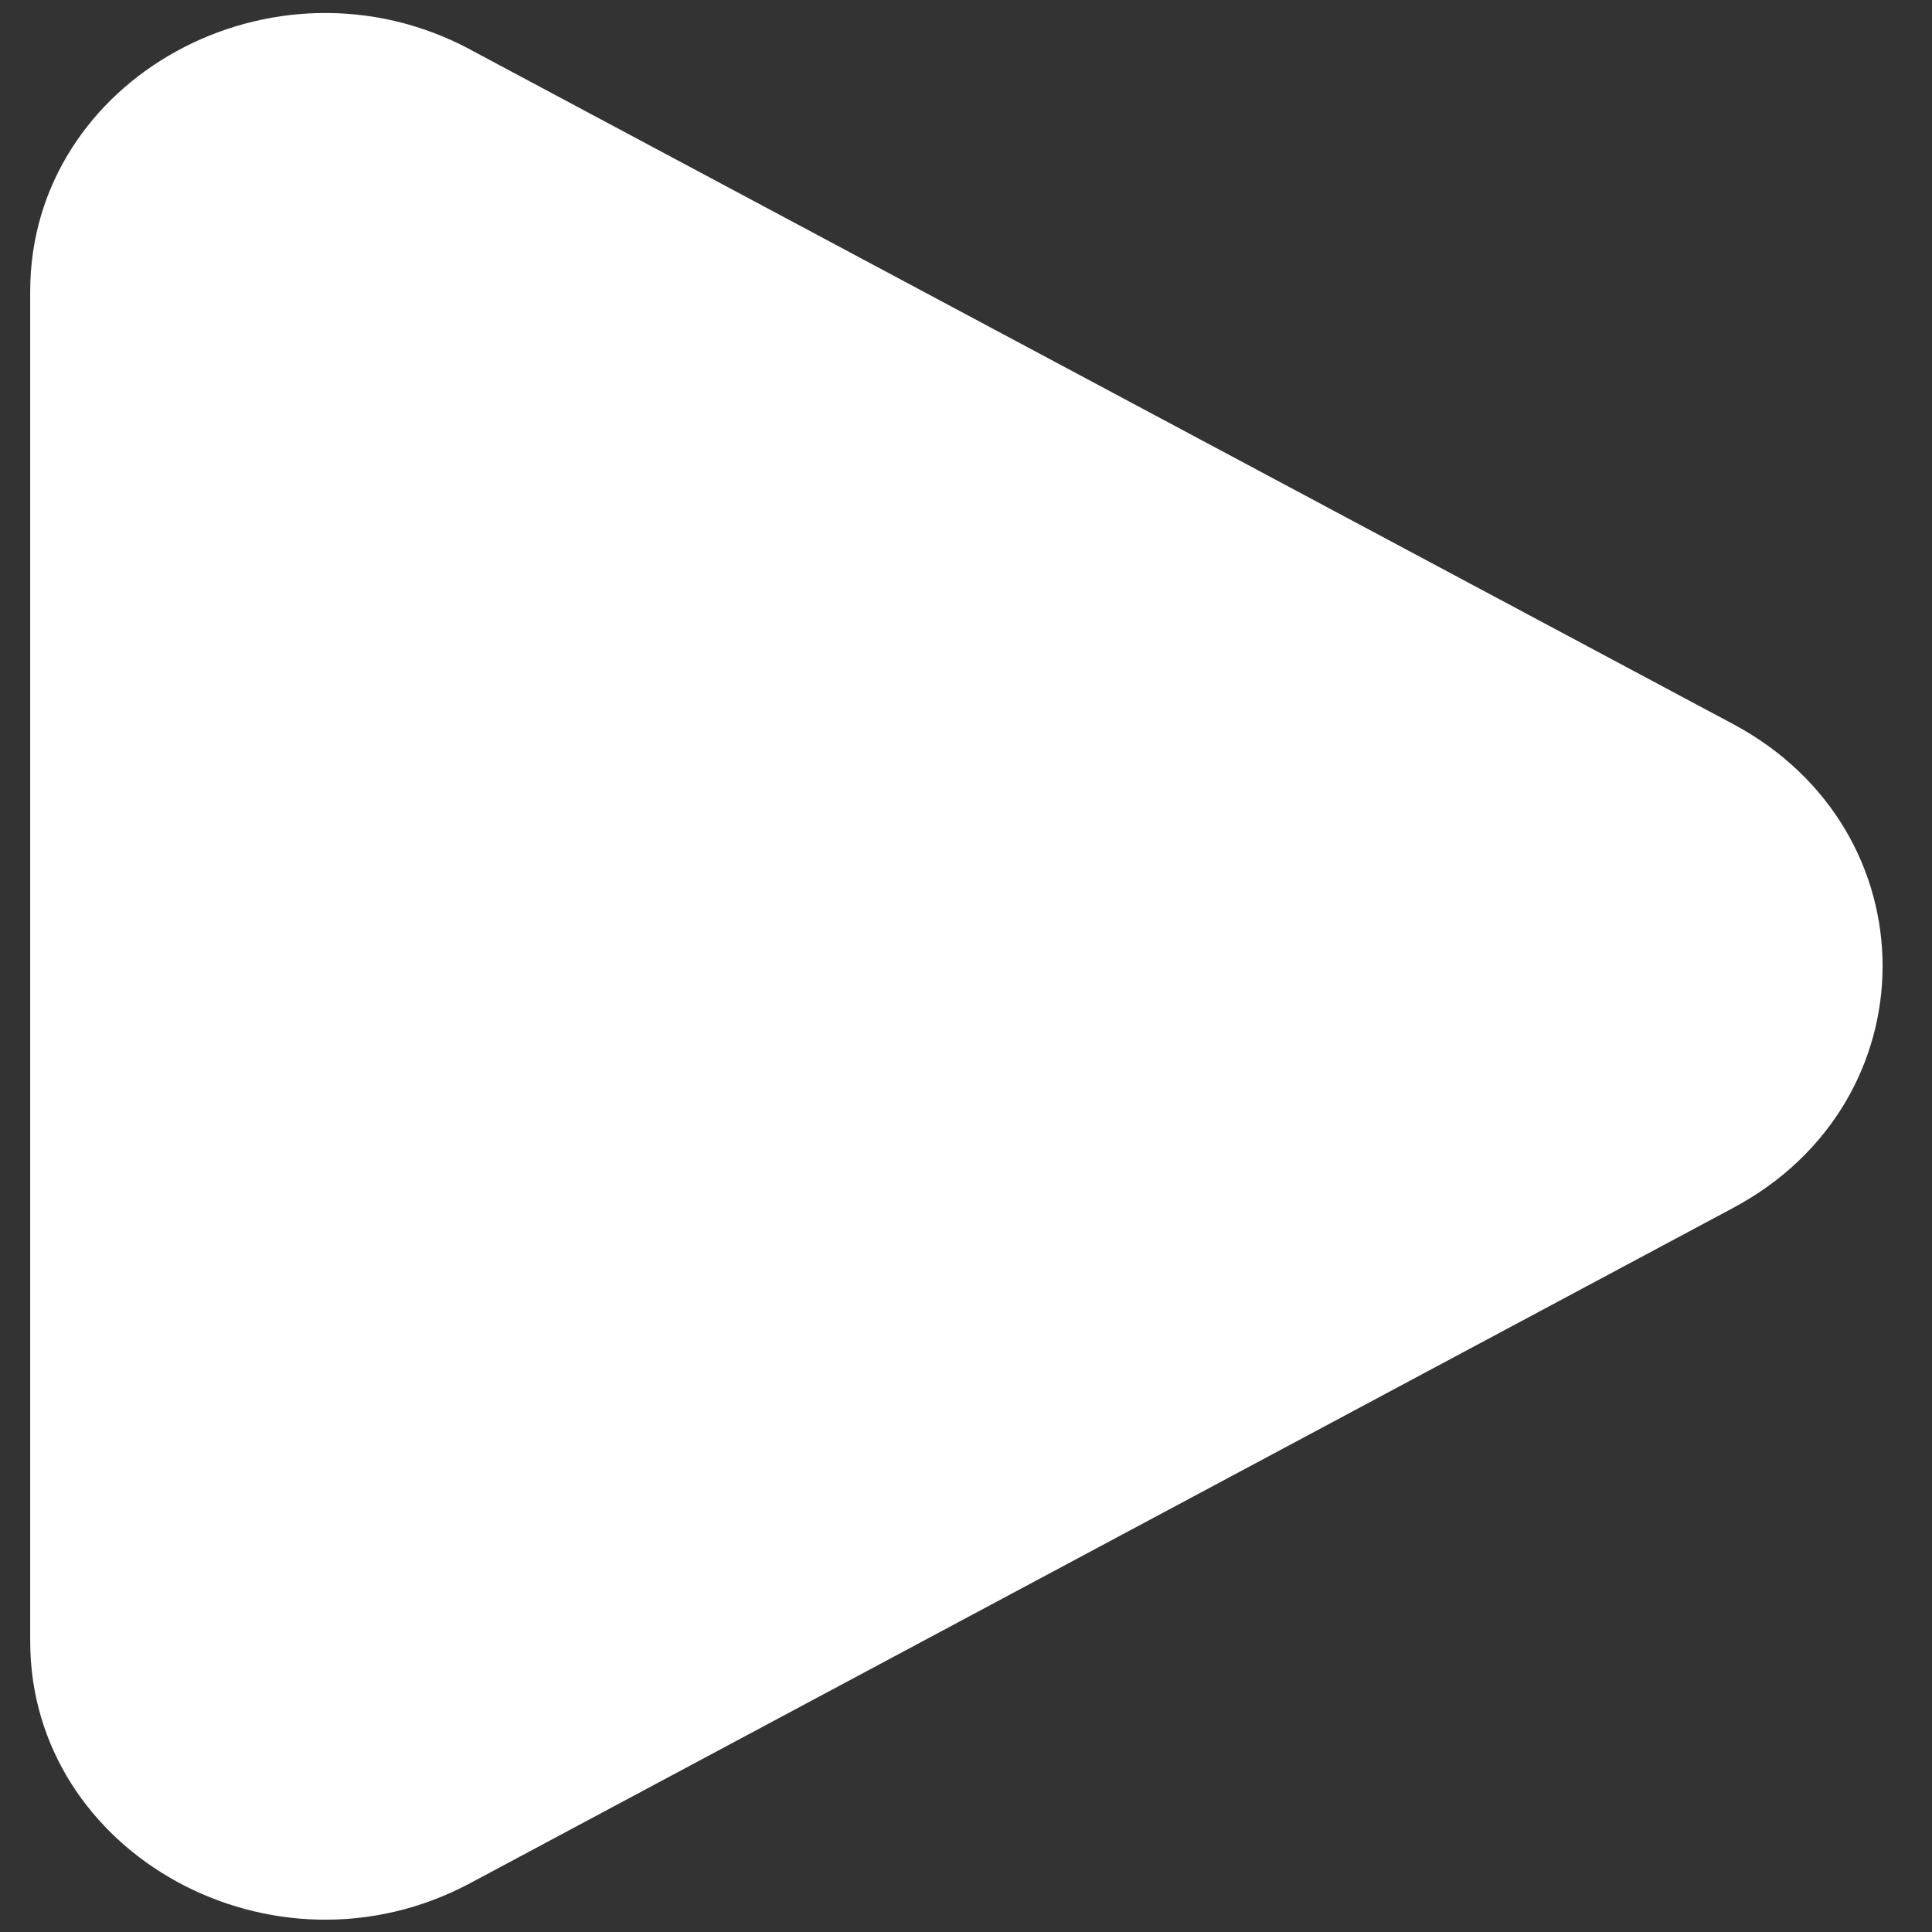 <svg width="38" height="38" fill="none" xmlns="http://www.w3.org/2000/svg"><rect width="100%" height="100%" fill="#333333" stroke="none"/><path d="M9.248.973C5.38-1.09.594 1.543.594 5.731v26.55c0 4.19 4.79 6.824 8.655 4.758l24.84-13.281c3.92-2.094 3.918-7.422 0-9.516L9.245.973h.002z" fill="#fff"/></svg>